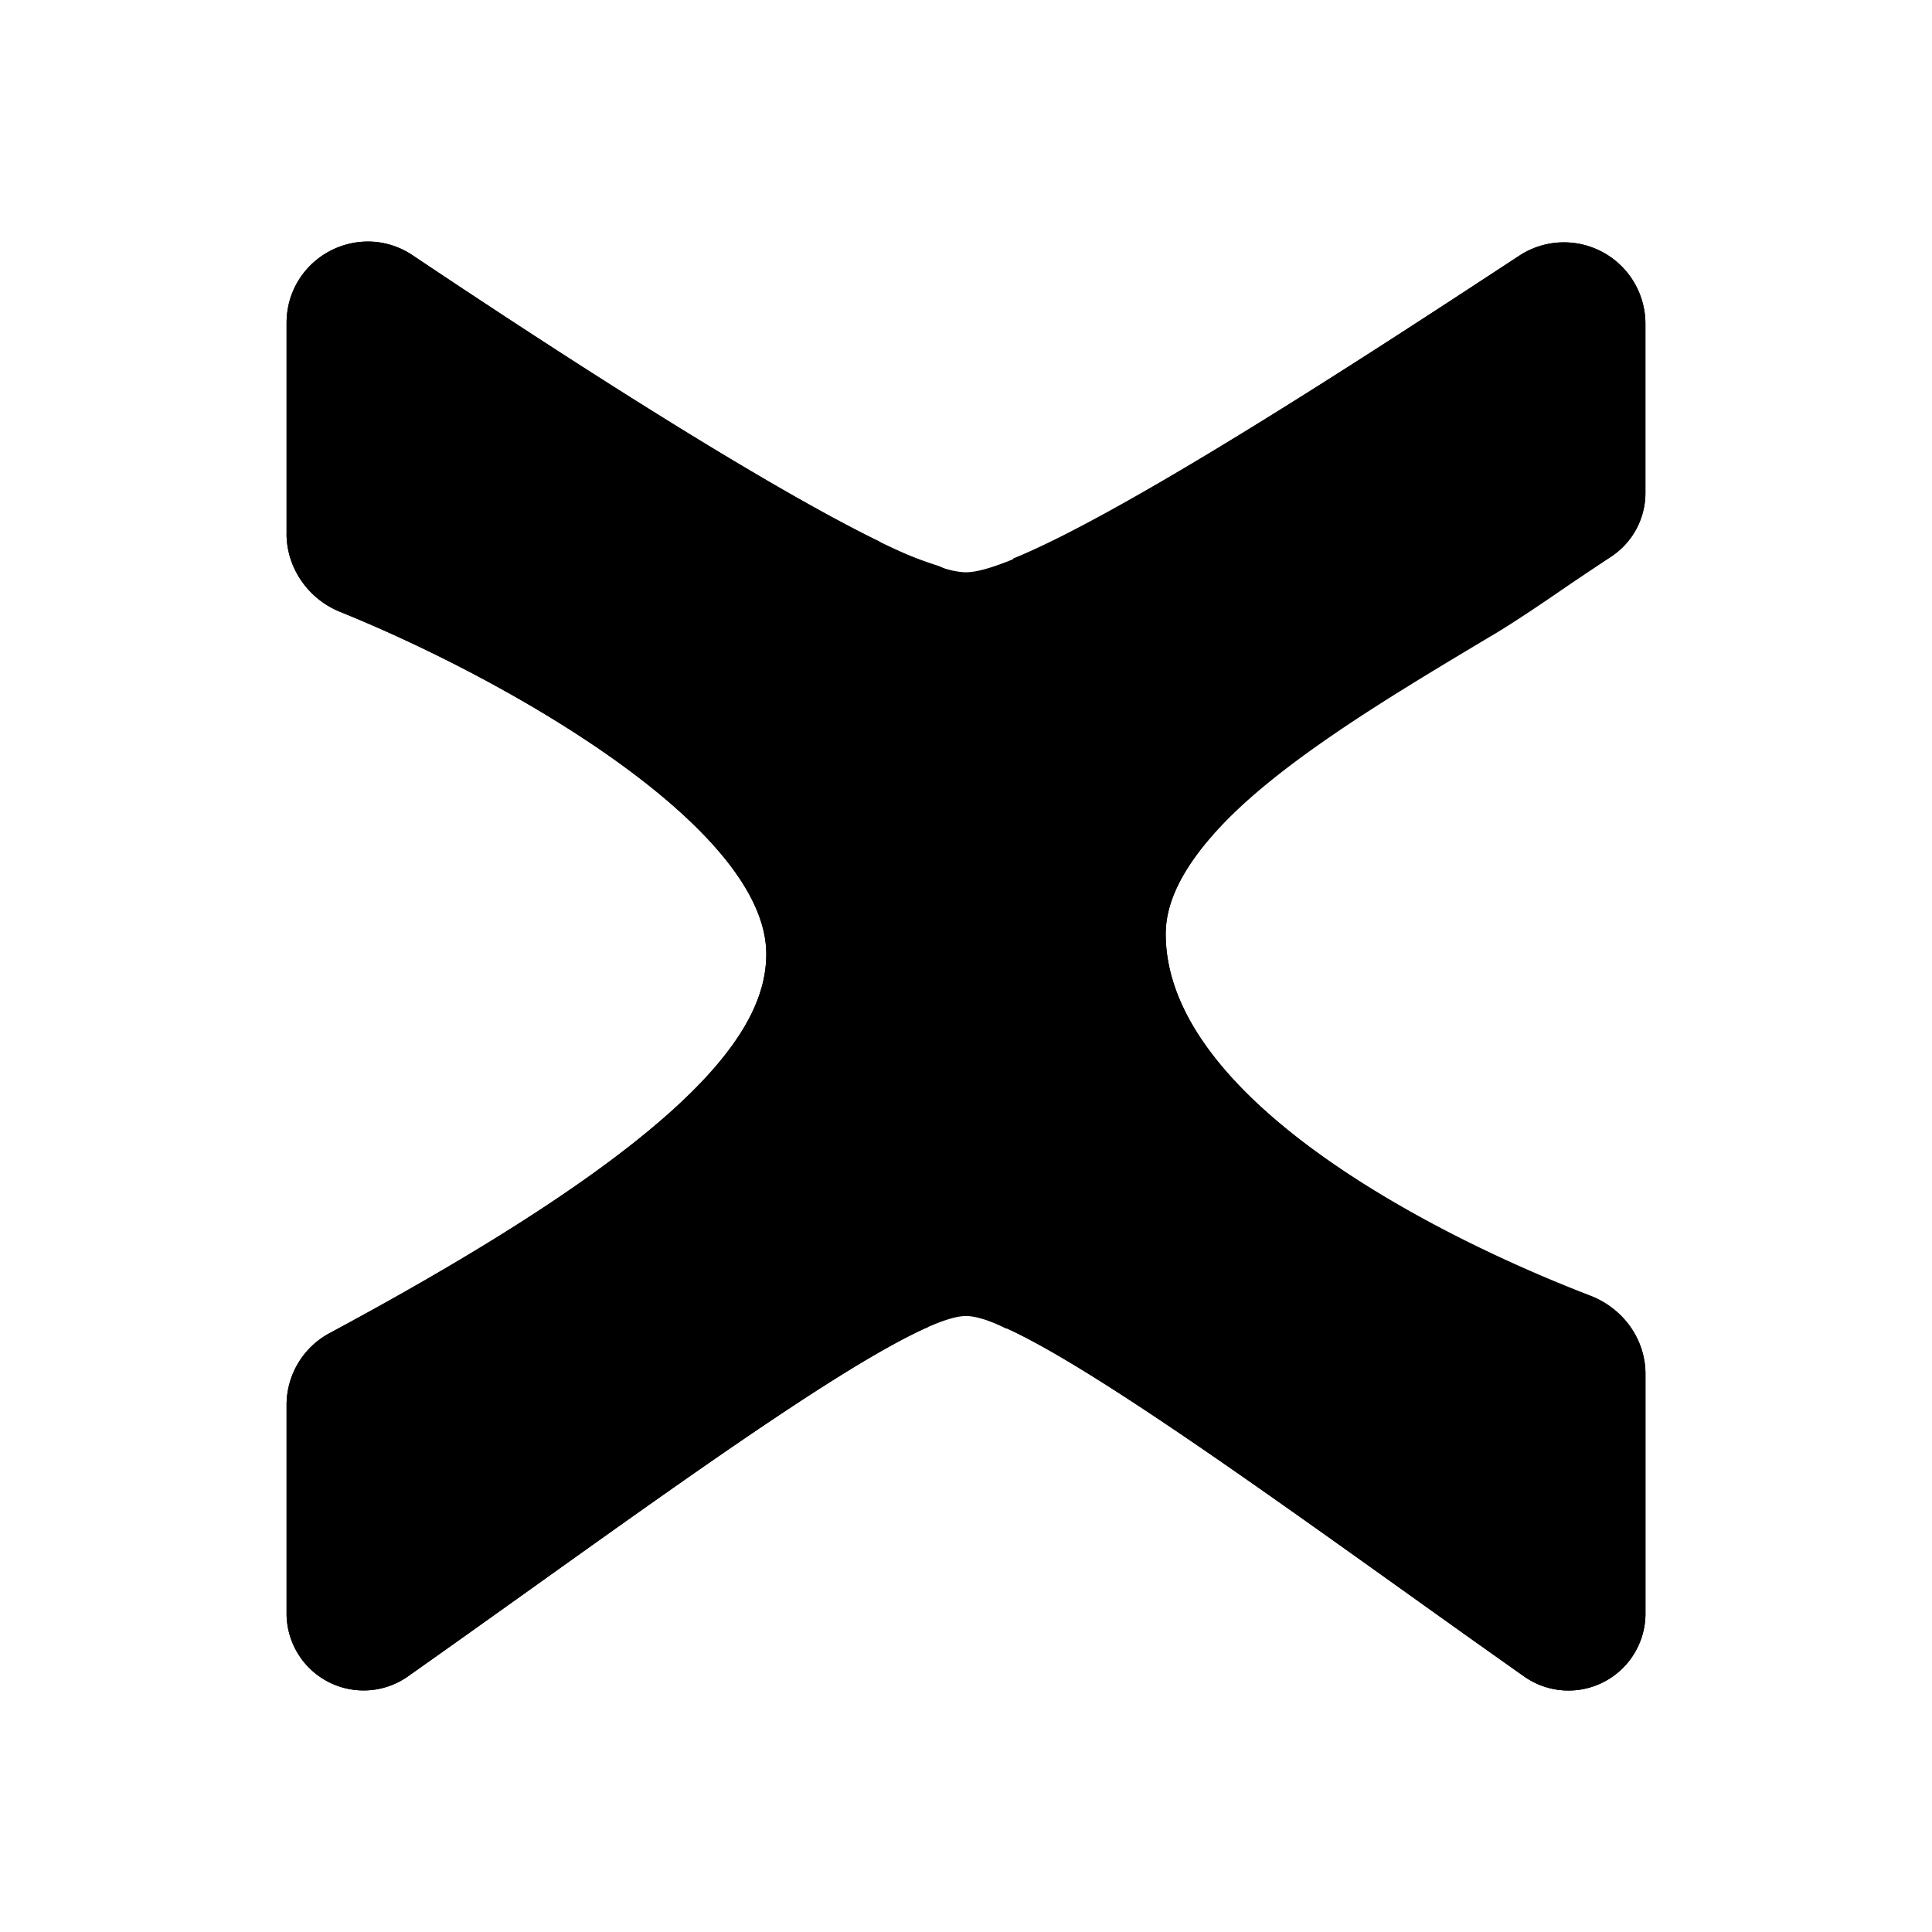 <svg xmlns="http://www.w3.org/2000/svg" xmlns:xlink="http://www.w3.org/1999/xlink" width="24" height="24" viewBox="0 0 24 24"><path fill="currentColor" d="M3.56 6.636V4.014c0-.81.9-1.289 1.564-.844C7.318 4.639 11.128 7.109 12 7.109c.867 0 4.755-2.544 6.882-3.939a1.012 1.012 0 0 1 1.558.844v2.093a.96.96 0 0 1-.422.805c-1.885 1.22-5.537 3.072-5.537 4.687c0 1.986 3.151 3.68 5.29 4.501c.393.158.67.535.67.968v2.96a.957.957 0 0 1-1.498.805c-2.6-1.824-6.122-4.485-6.943-4.485c-.822 0-4.344 2.661-6.944 4.485a.957.957 0 0 1-1.496-.805V17.45c0-.372.208-.715.534-.89c4.502-2.419 5.425-3.747 5.425-4.709c0-1.57-3.197-3.404-5.29-4.248a1.06 1.06 0 0 1-.67-.968"/><path fill="currentColor" d="M5.124 3.17a1.007 1.007 0 0 0-1.564.844v2.622c0 .428.275.805.675.968c2.082.844 5.284 2.678 5.284 4.248c0 .957-.923 2.296-5.425 4.71a1.01 1.01 0 0 0-.534.889v2.577a.957.957 0 0 0 1.496.805l1.66-1.182c1.874-1.334 3.827-2.735 4.817-3.168a9 9 0 0 1-.439-.343q-1.12.625-2.178 1.35c-.782.535-1.648 1.16-2.498 1.761c-.568.411-1.125.81-1.643 1.17c-.304.209-.675 0-.675-.393v-2.577c0-.18.056-.355.225-.45c2.268-1.21 3.669-2.172 4.513-2.977a4.7 4.7 0 0 0 .844-1.03a5.7 5.7 0 0 0 1.378 2.454c.237.22.664.58 1.216.956q.115.045.225.102V16.5c.99.45 2.926 1.829 4.783 3.15l1.66 1.183a.956.956 0 0 0 1.496-.805v-2.96c0-.433-.276-.81-.675-.962c-2.138-.827-5.284-2.52-5.284-4.501c0-1.295 2.178-2.589 4.012-3.686c.299-.174.687-.439 1.03-.675l.495-.332a.94.94 0 0 0 .422-.8V4.015a1.012 1.012 0 0 0-1.558-.844c-1.807 1.187-4.885 3.196-6.303 3.77q.261.158.507.338l.225-.102a26 26 0 0 0 1.784-.967c1.007-.591 2.256-1.424 3.263-2.094l.794-.523c.337-.225.726.023.726.422v2.099c0 .169-.012.304-.13.382l-.281.18c-.31.197-.687.434-1.221.81l-.35.209q-.9.529-1.76 1.12c-.557.388-1.075.804-1.463 1.249a4 4 0 0 0-.287.366a4.62 4.62 0 0 0-1.52-2.69a5.7 5.7 0 0 0-1.204-.709a6 6 0 0 1-.731-.287l.006-.011C9.406 5.989 6.795 4.29 5.124 3.17M12.619 16h-.023a4.97 4.97 0 0 1-2.582-4.243a2.55 2.55 0 0 0-.647-1.43C9 9.877 8.494 9.444 7.949 9.05a18 18 0 0 0-3.534-1.913c-.225-.09-.293-.293-.293-.506V4.014c0-.405.389-.653.732-.428a92 92 0 0 0 3.95 2.533a28 28 0 0 0 1.845 1.03q.474.23.974.393c.94.377 2.363 1.61 2.363 3.961v.096c0 1.255.974 2.307 2.043 3.095c1.103.773 2.3 1.405 3.561 1.879c.22.084.288.281.288.495v2.96c0 .394-.35.602-.653.394l-1.643-1.17q-1.24-.894-2.499-1.762a28 28 0 0 0-1.772-1.13a6 6 0 0 0-.692-.355z"/></svg>